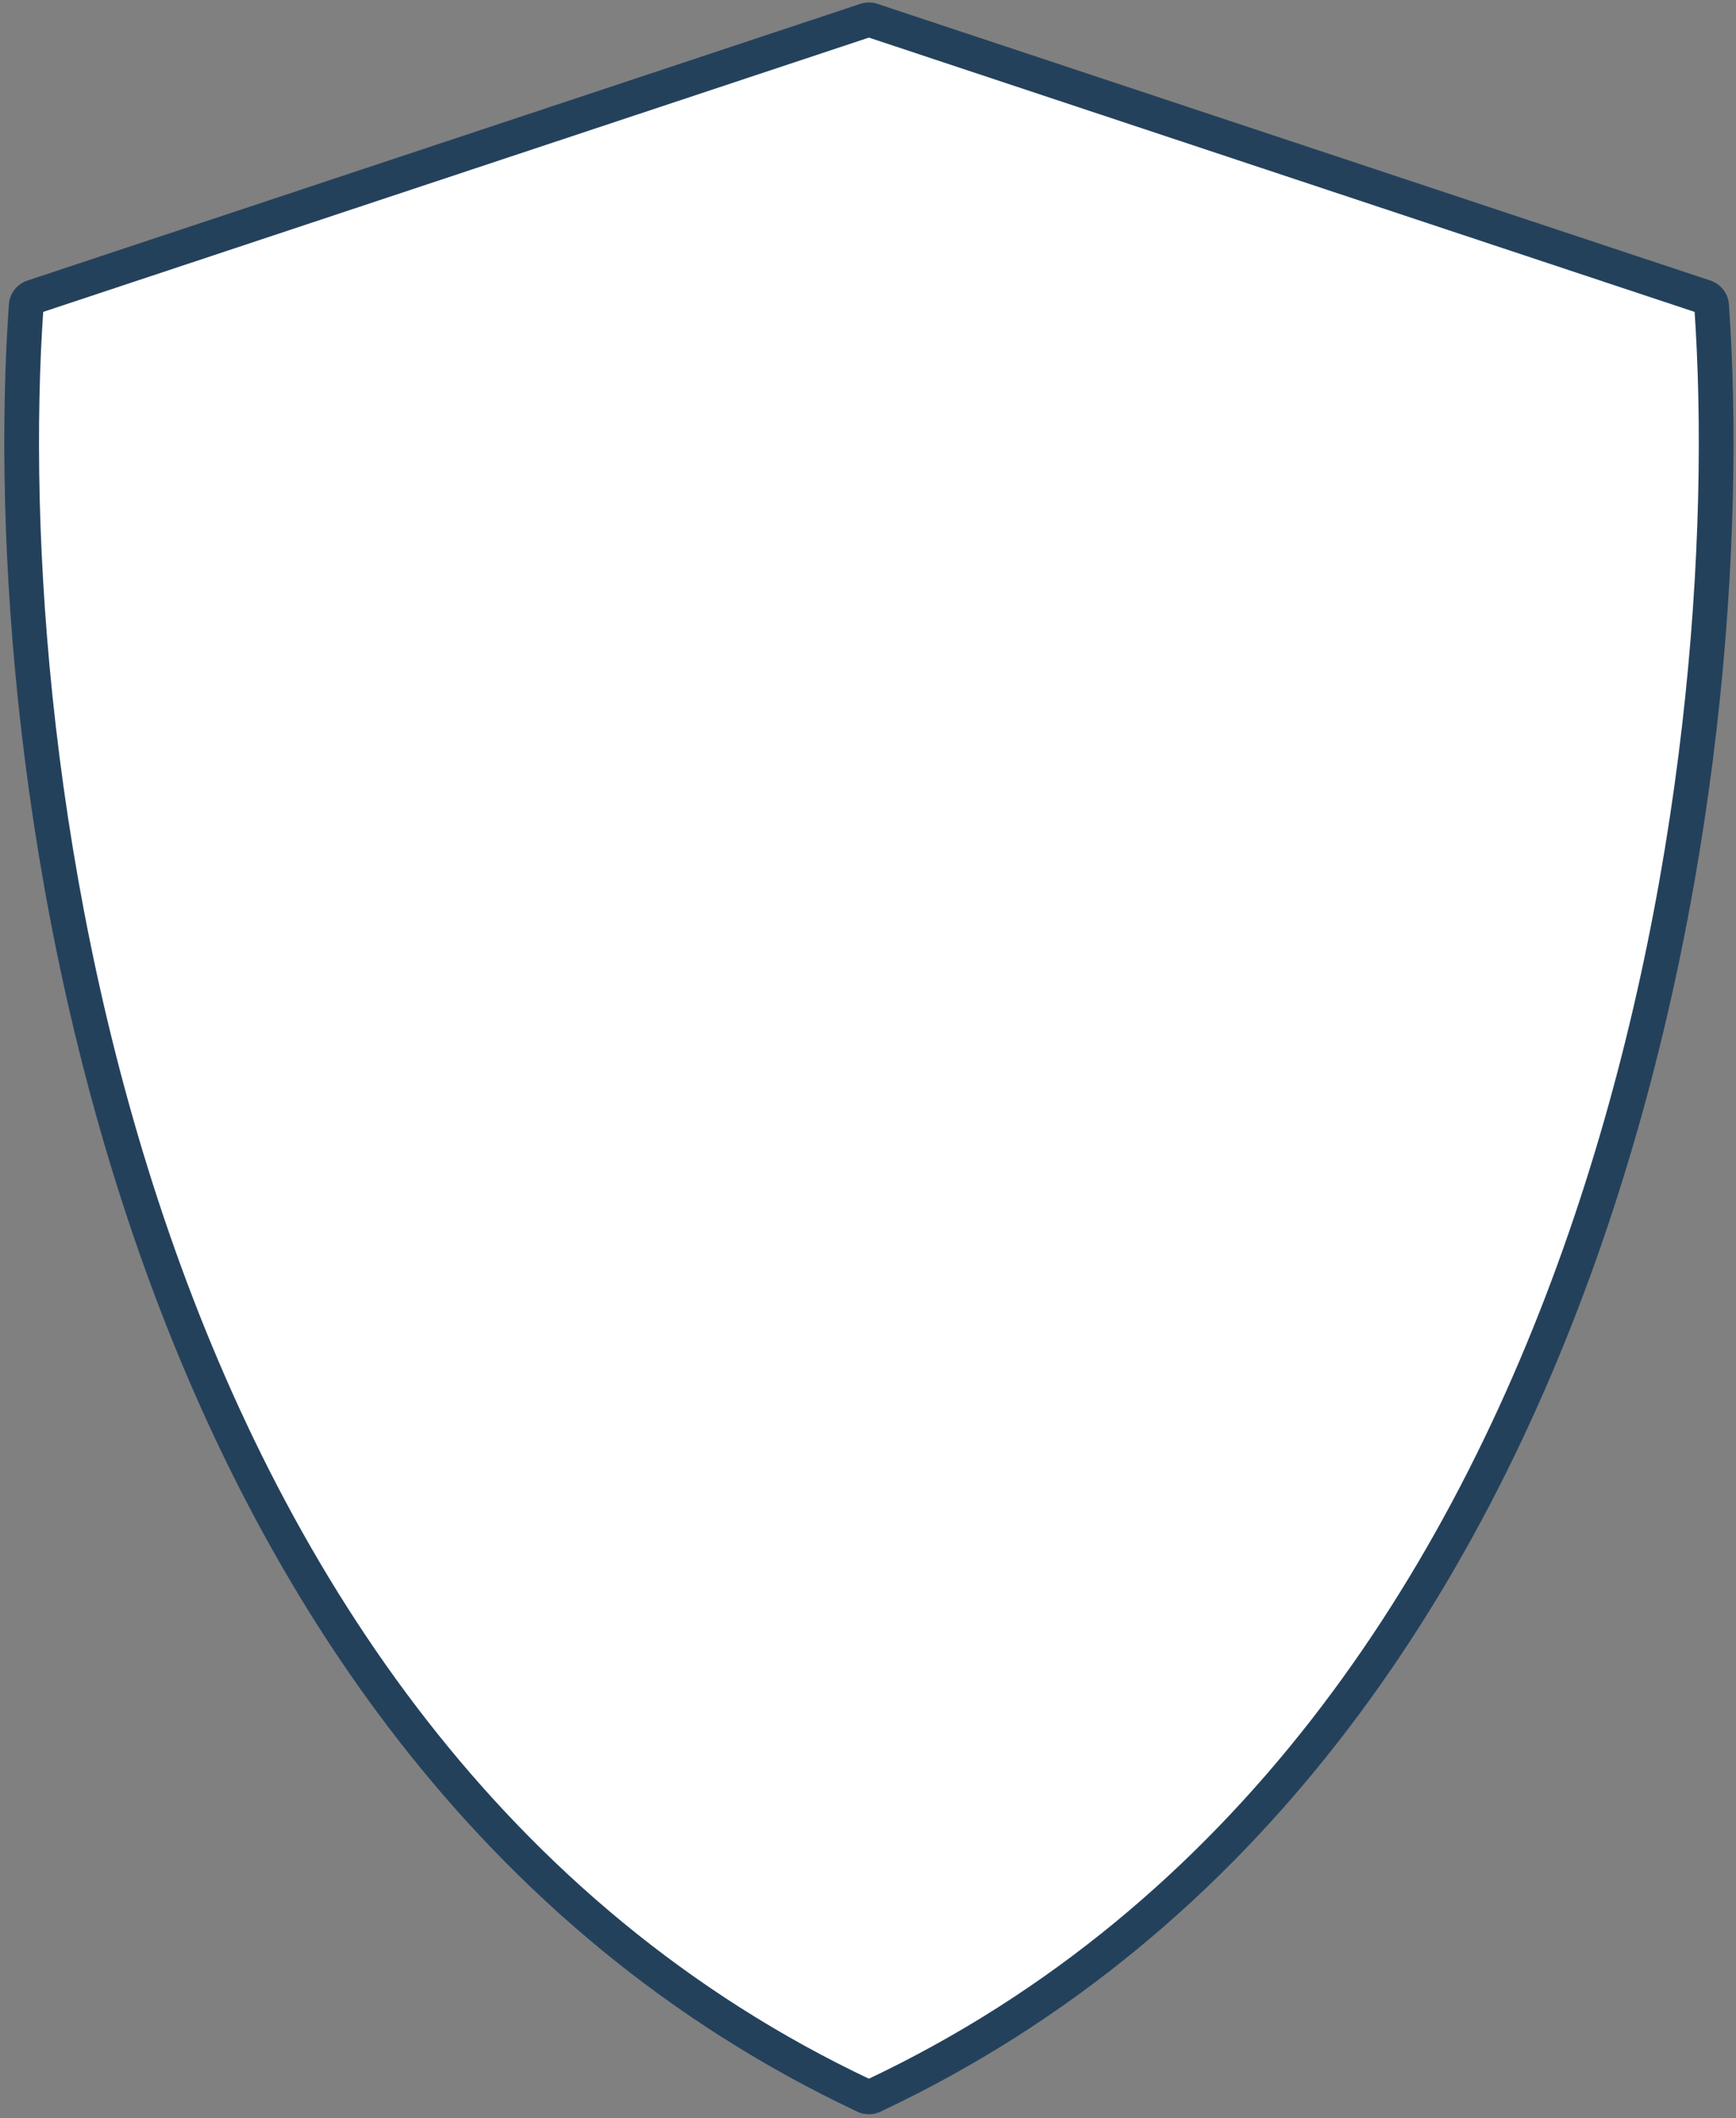 <svg width="350" height="427" viewBox="0 0 350 427" fill="none" xmlns="http://www.w3.org/2000/svg">
<rect x="0" y="0" width="350" height="427" fill="#808080" stroke="none"/>
<path fill-rule="evenodd" clip-rule="evenodd" d="M174.38 4.159L6.645 59.879C5.879 60.133 5.344 60.785 5.287 61.59C-1.206 153.52 23.644 351.392 174.101 422.442C174.418 422.639 174.793 422.747 175.182 422.744C175.571 422.747 175.946 422.639 176.263 422.442C326.72 351.392 351.57 153.52 345.077 61.59C345.02 60.785 344.484 60.133 343.719 59.879L175.983 4.159C175.736 4.054 175.464 3.998 175.182 4C174.9 3.998 174.628 4.054 174.38 4.159Z" fill="white"/>
<path d="M6.645 59.879L5.542 56.557L5.542 56.557L6.645 59.879ZM174.38 4.159L175.484 7.48L175.615 7.437L175.743 7.383L174.38 4.159ZM5.287 61.59L8.778 61.836L8.778 61.836L5.287 61.59ZM174.101 422.442L175.946 419.468L175.777 419.363L175.596 419.277L174.101 422.442ZM175.182 422.744L175.215 419.244L175.182 419.243L175.149 419.244L175.182 422.744ZM176.263 422.442L174.768 419.277L174.587 419.363L174.417 419.468L176.263 422.442ZM345.077 61.59L348.568 61.343V61.343L345.077 61.59ZM343.719 59.879L344.822 56.557V56.557L343.719 59.879ZM175.983 4.159L174.621 7.383L174.748 7.437L174.88 7.48L175.983 4.159ZM175.182 4L175.158 7.5L175.182 7.5L175.206 7.5L175.182 4ZM7.749 63.2L175.484 7.48L173.277 0.837L5.542 56.557L7.749 63.2ZM8.778 61.836C8.729 62.532 8.244 63.036 7.749 63.2L5.542 56.557C3.515 57.231 1.958 59.038 1.796 61.343L8.778 61.836ZM175.596 419.277C101.508 384.291 58.169 318.009 34.145 248.7C10.116 179.378 5.559 107.411 8.778 61.836L1.796 61.343C-1.478 107.699 3.143 180.634 27.531 250.992C51.923 321.364 96.237 389.543 172.607 425.607L175.596 419.277ZM172.256 425.416C173.131 425.959 174.156 426.253 175.215 426.243L175.149 419.244C175.43 419.241 175.705 419.319 175.946 419.468L172.256 425.416ZM174.417 419.468C174.659 419.318 174.934 419.241 175.215 419.244L175.149 426.243C176.207 426.253 177.232 425.959 178.108 425.416L174.417 419.468ZM177.757 425.607C254.127 389.543 298.441 321.364 322.833 250.992C347.221 180.634 351.842 107.699 348.568 61.343L341.586 61.836C344.805 107.411 340.248 179.378 316.219 248.7C292.195 318.009 248.855 384.291 174.768 419.277L177.757 425.607ZM348.568 61.343C348.405 59.038 346.849 57.231 344.822 56.557L342.615 63.2C342.12 63.036 341.635 62.532 341.586 61.837L348.568 61.343ZM344.822 56.557L177.087 0.837L174.88 7.48L342.615 63.2L344.822 56.557ZM175.206 7.5C175.007 7.501 174.808 7.462 174.621 7.383L177.346 0.935C176.664 0.647 175.92 0.495 175.158 0.5L175.206 7.5ZM175.206 0.5C174.444 0.495 173.7 0.647 173.018 0.935L175.743 7.383C175.556 7.462 175.357 7.501 175.158 7.5L175.206 0.5Z" fill="#24415C"/>
</svg>
